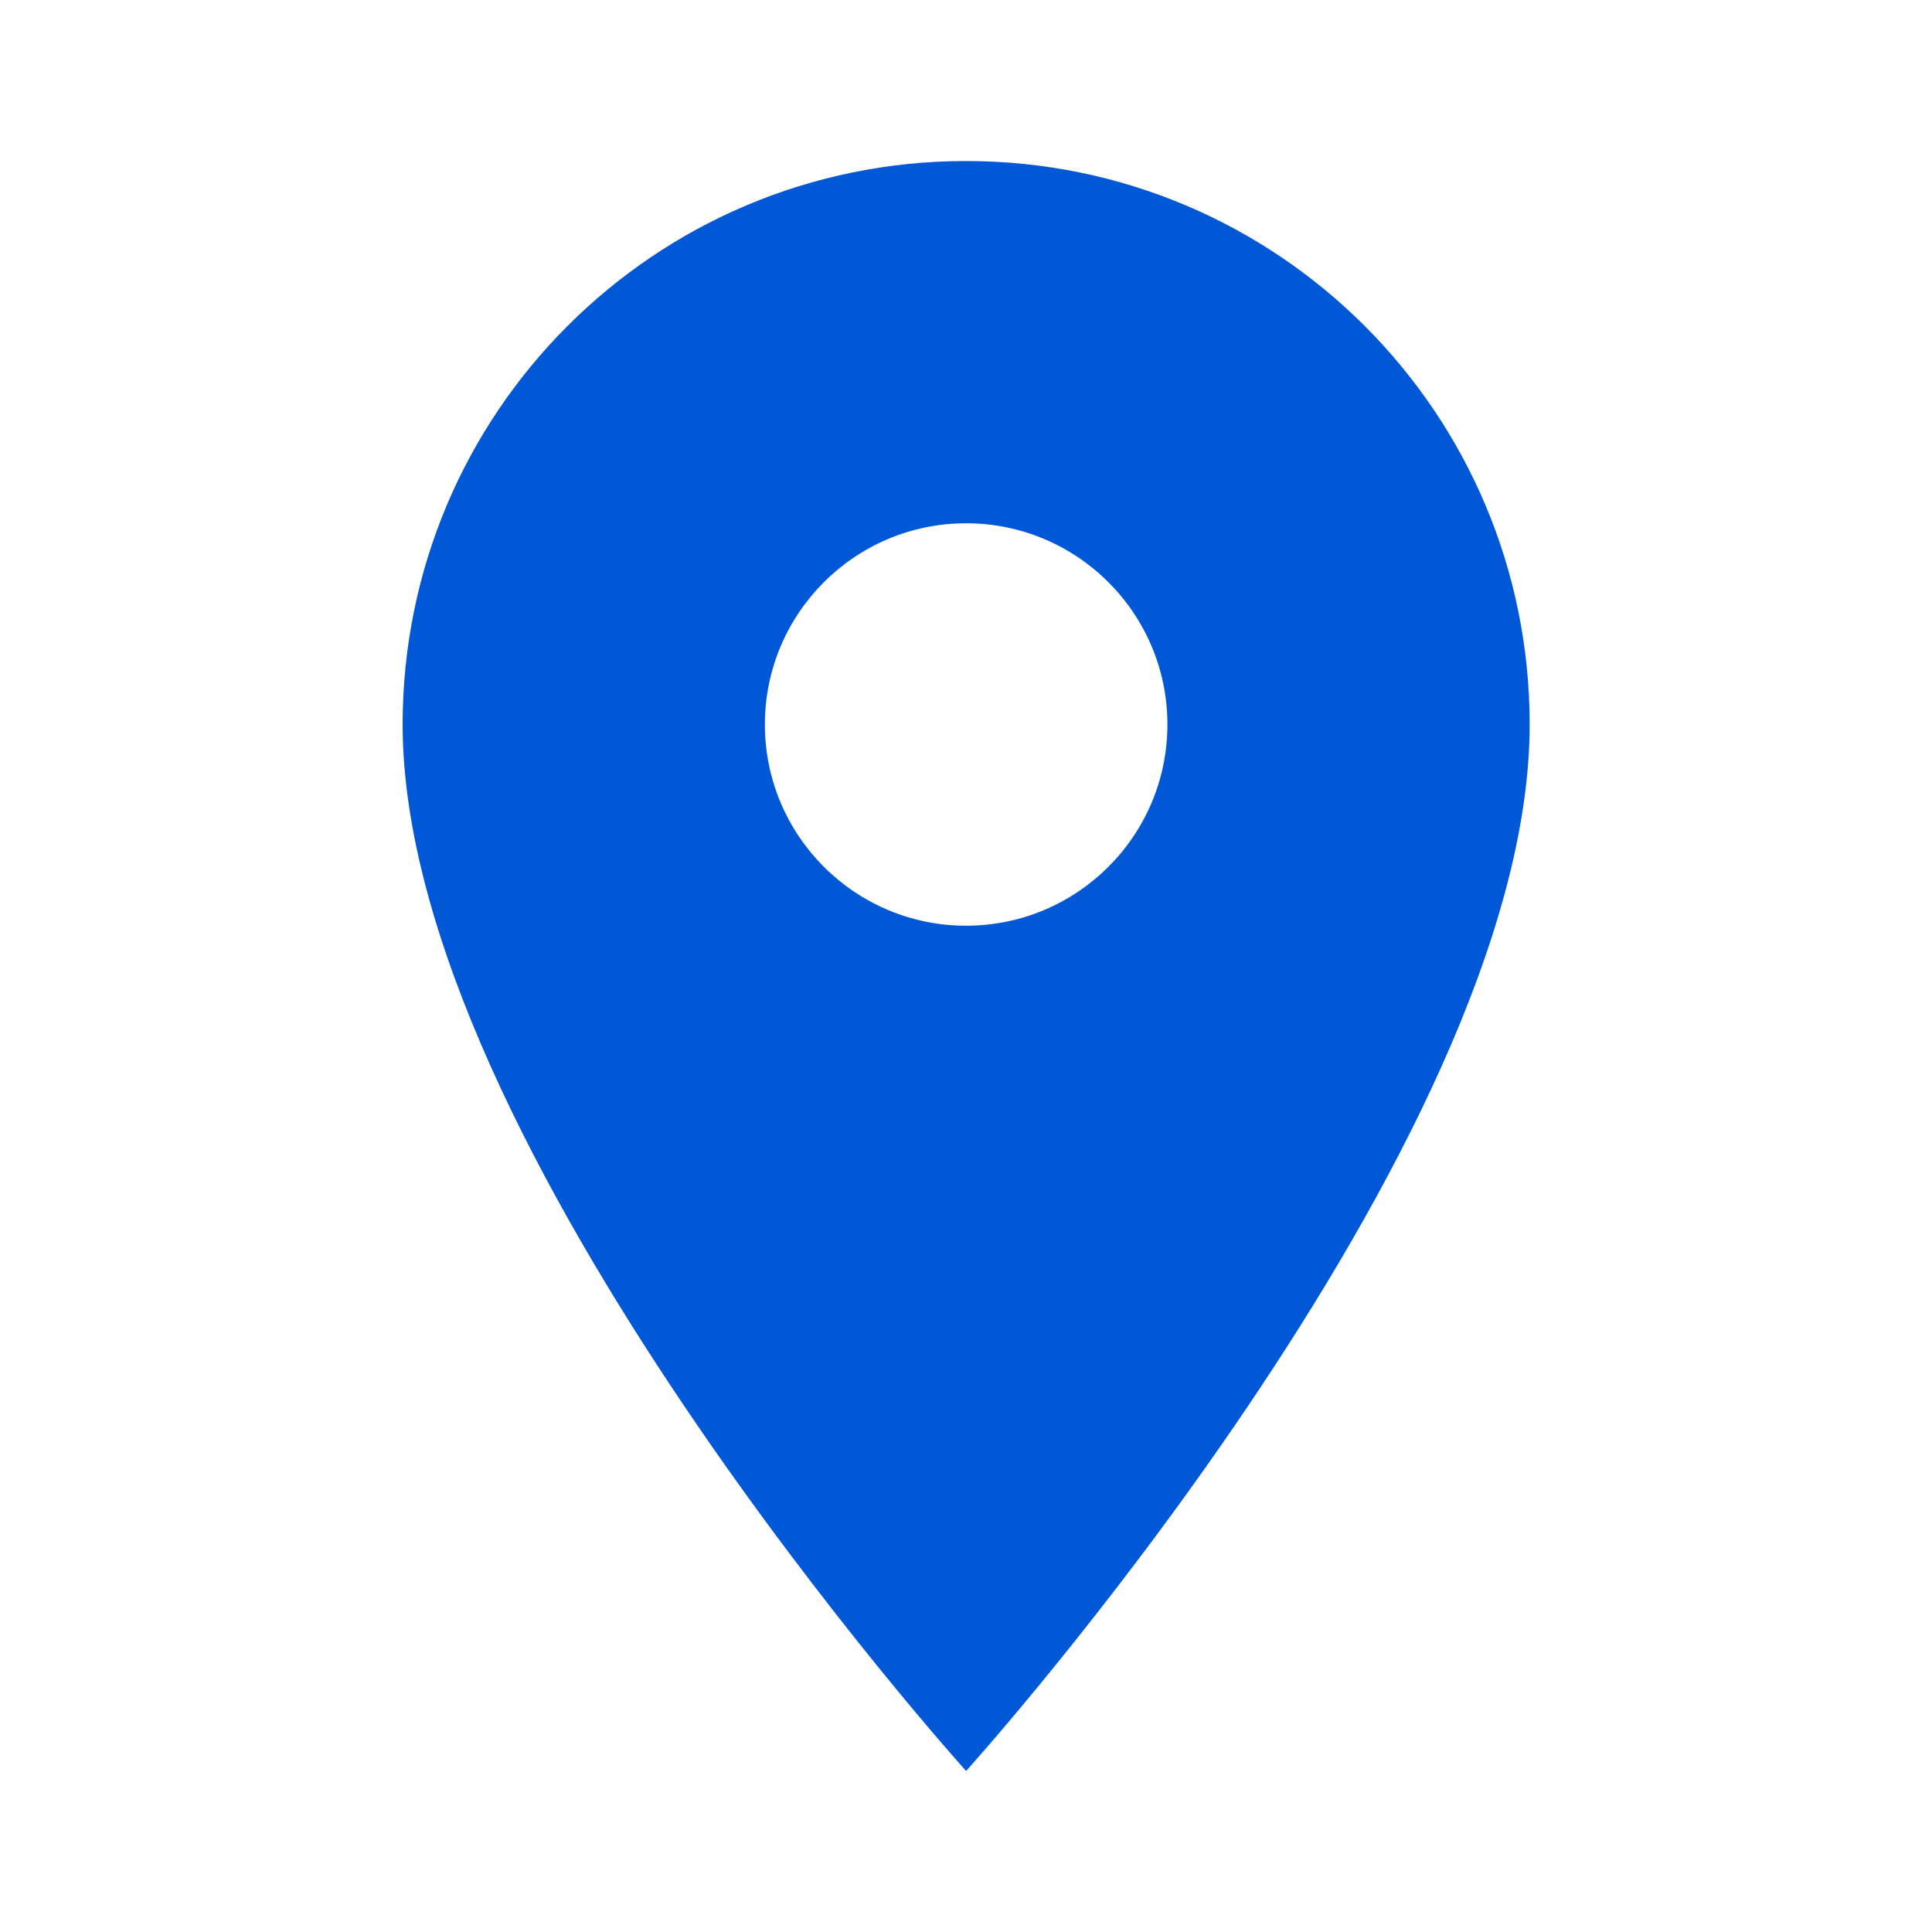 <svg width="20" height="20" viewBox="0 0 20 20" fill="none" xmlns="http://www.w3.org/2000/svg">
<g clip-path="url(#clip0_1106_5246)">
<path d="M10.001 1.667C6.776 1.667 4.168 4.275 4.168 7.5C4.168 11.875 10.001 18.333 10.001 18.333C10.001 18.333 15.835 11.875 15.835 7.5C15.835 4.275 13.226 1.667 10.001 1.667ZM10.001 9.583C8.851 9.583 7.918 8.65 7.918 7.5C7.918 6.35 8.851 5.417 10.001 5.417C11.151 5.417 12.085 6.35 12.085 7.5C12.085 8.65 11.151 9.583 10.001 9.583Z" fill="#0058D6"/>
</g>
<defs>
<clipPath id="clip0_1106_5246">
<rect width="20" height="20" fill="white"/>
</clipPath>
</defs>
</svg>
